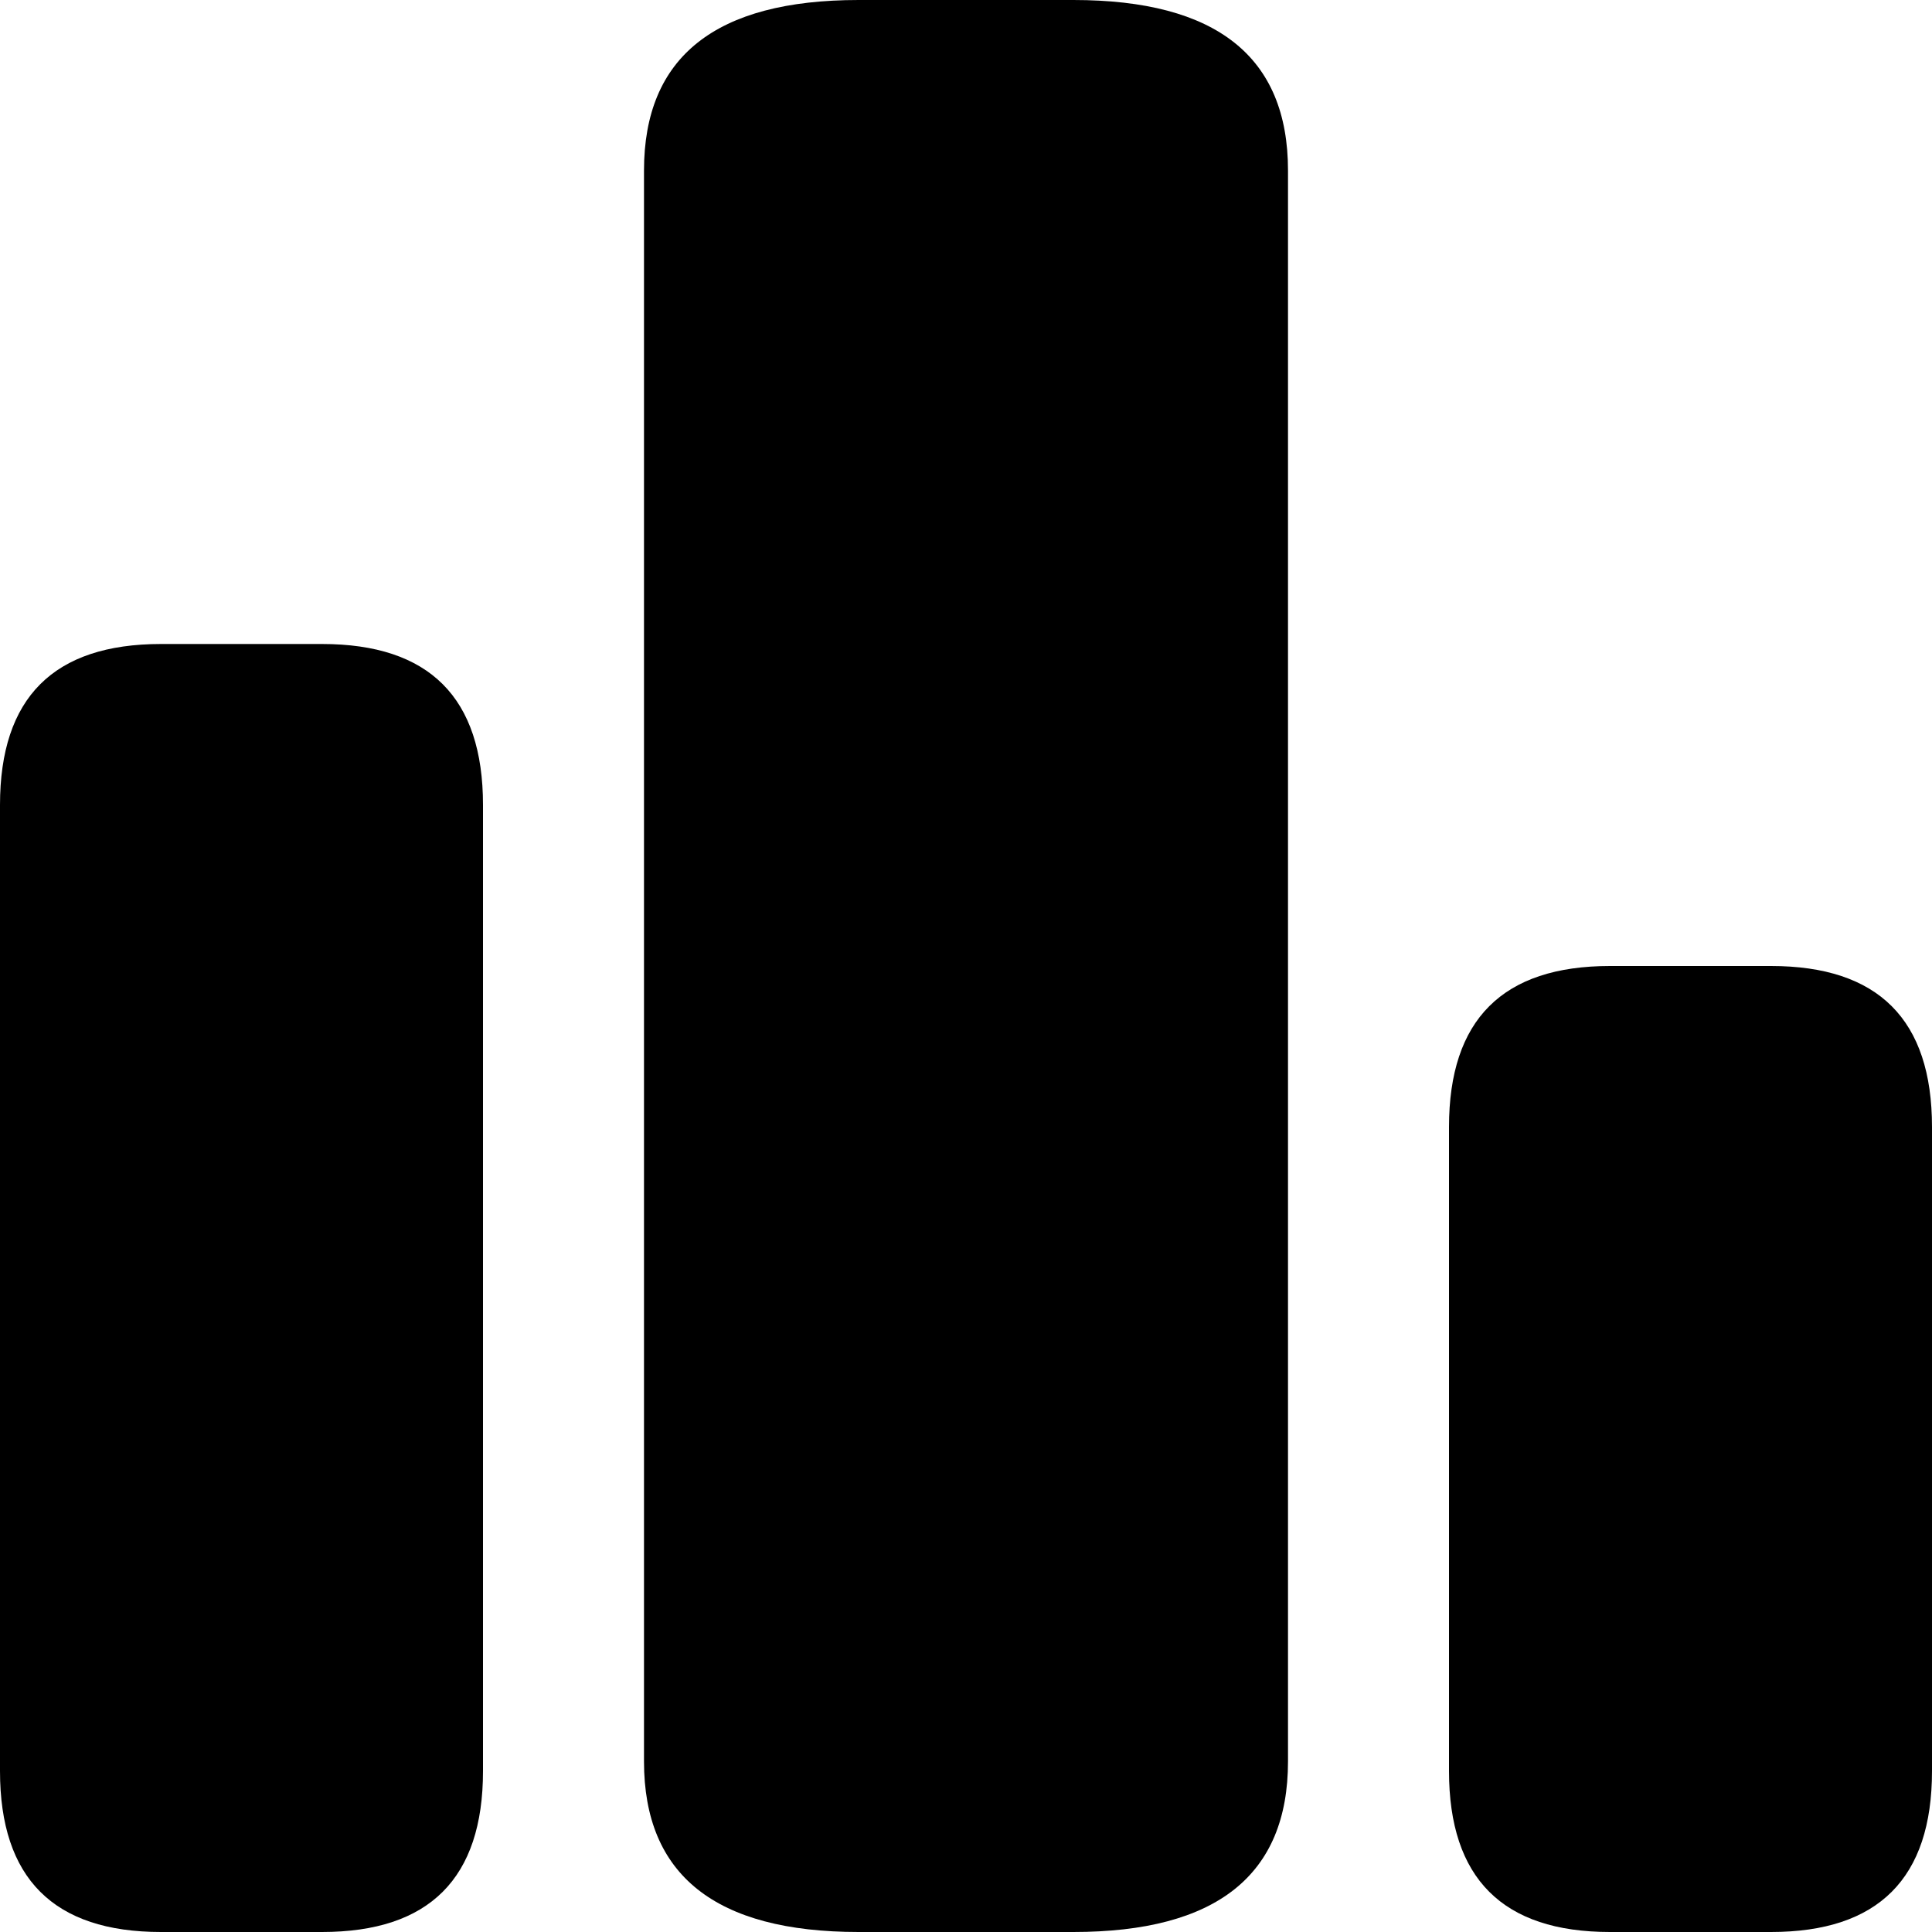 <svg width="12" height="12" viewBox="0 0 12 12" xmlns="http://www.w3.org/2000/svg">
<path d="M10 6H11C11.667 6 12 6.333 12 7V11C12 11.667 11.667 12 11 12H10C9.333 12 9 11.667 9 11V7C9 6.333 9.333 6 10 6Z"/>
<path d="M5.333 0H6.667C7.556 0 8 0.353 8 1.059V10.941C8 11.647 7.556 12 6.667 12H5.333C4.444 12 4 11.647 4 10.941V1.059C4 0.353 4.444 0 5.333 0Z"/>
<path d="M1 4H2C2.667 4 3 4.333 3 5V11C3 11.667 2.667 12 2 12H1C0.333 12 0 11.667 0 11V5C0 4.333 0.333 4 1 4Z"/>
</svg>
